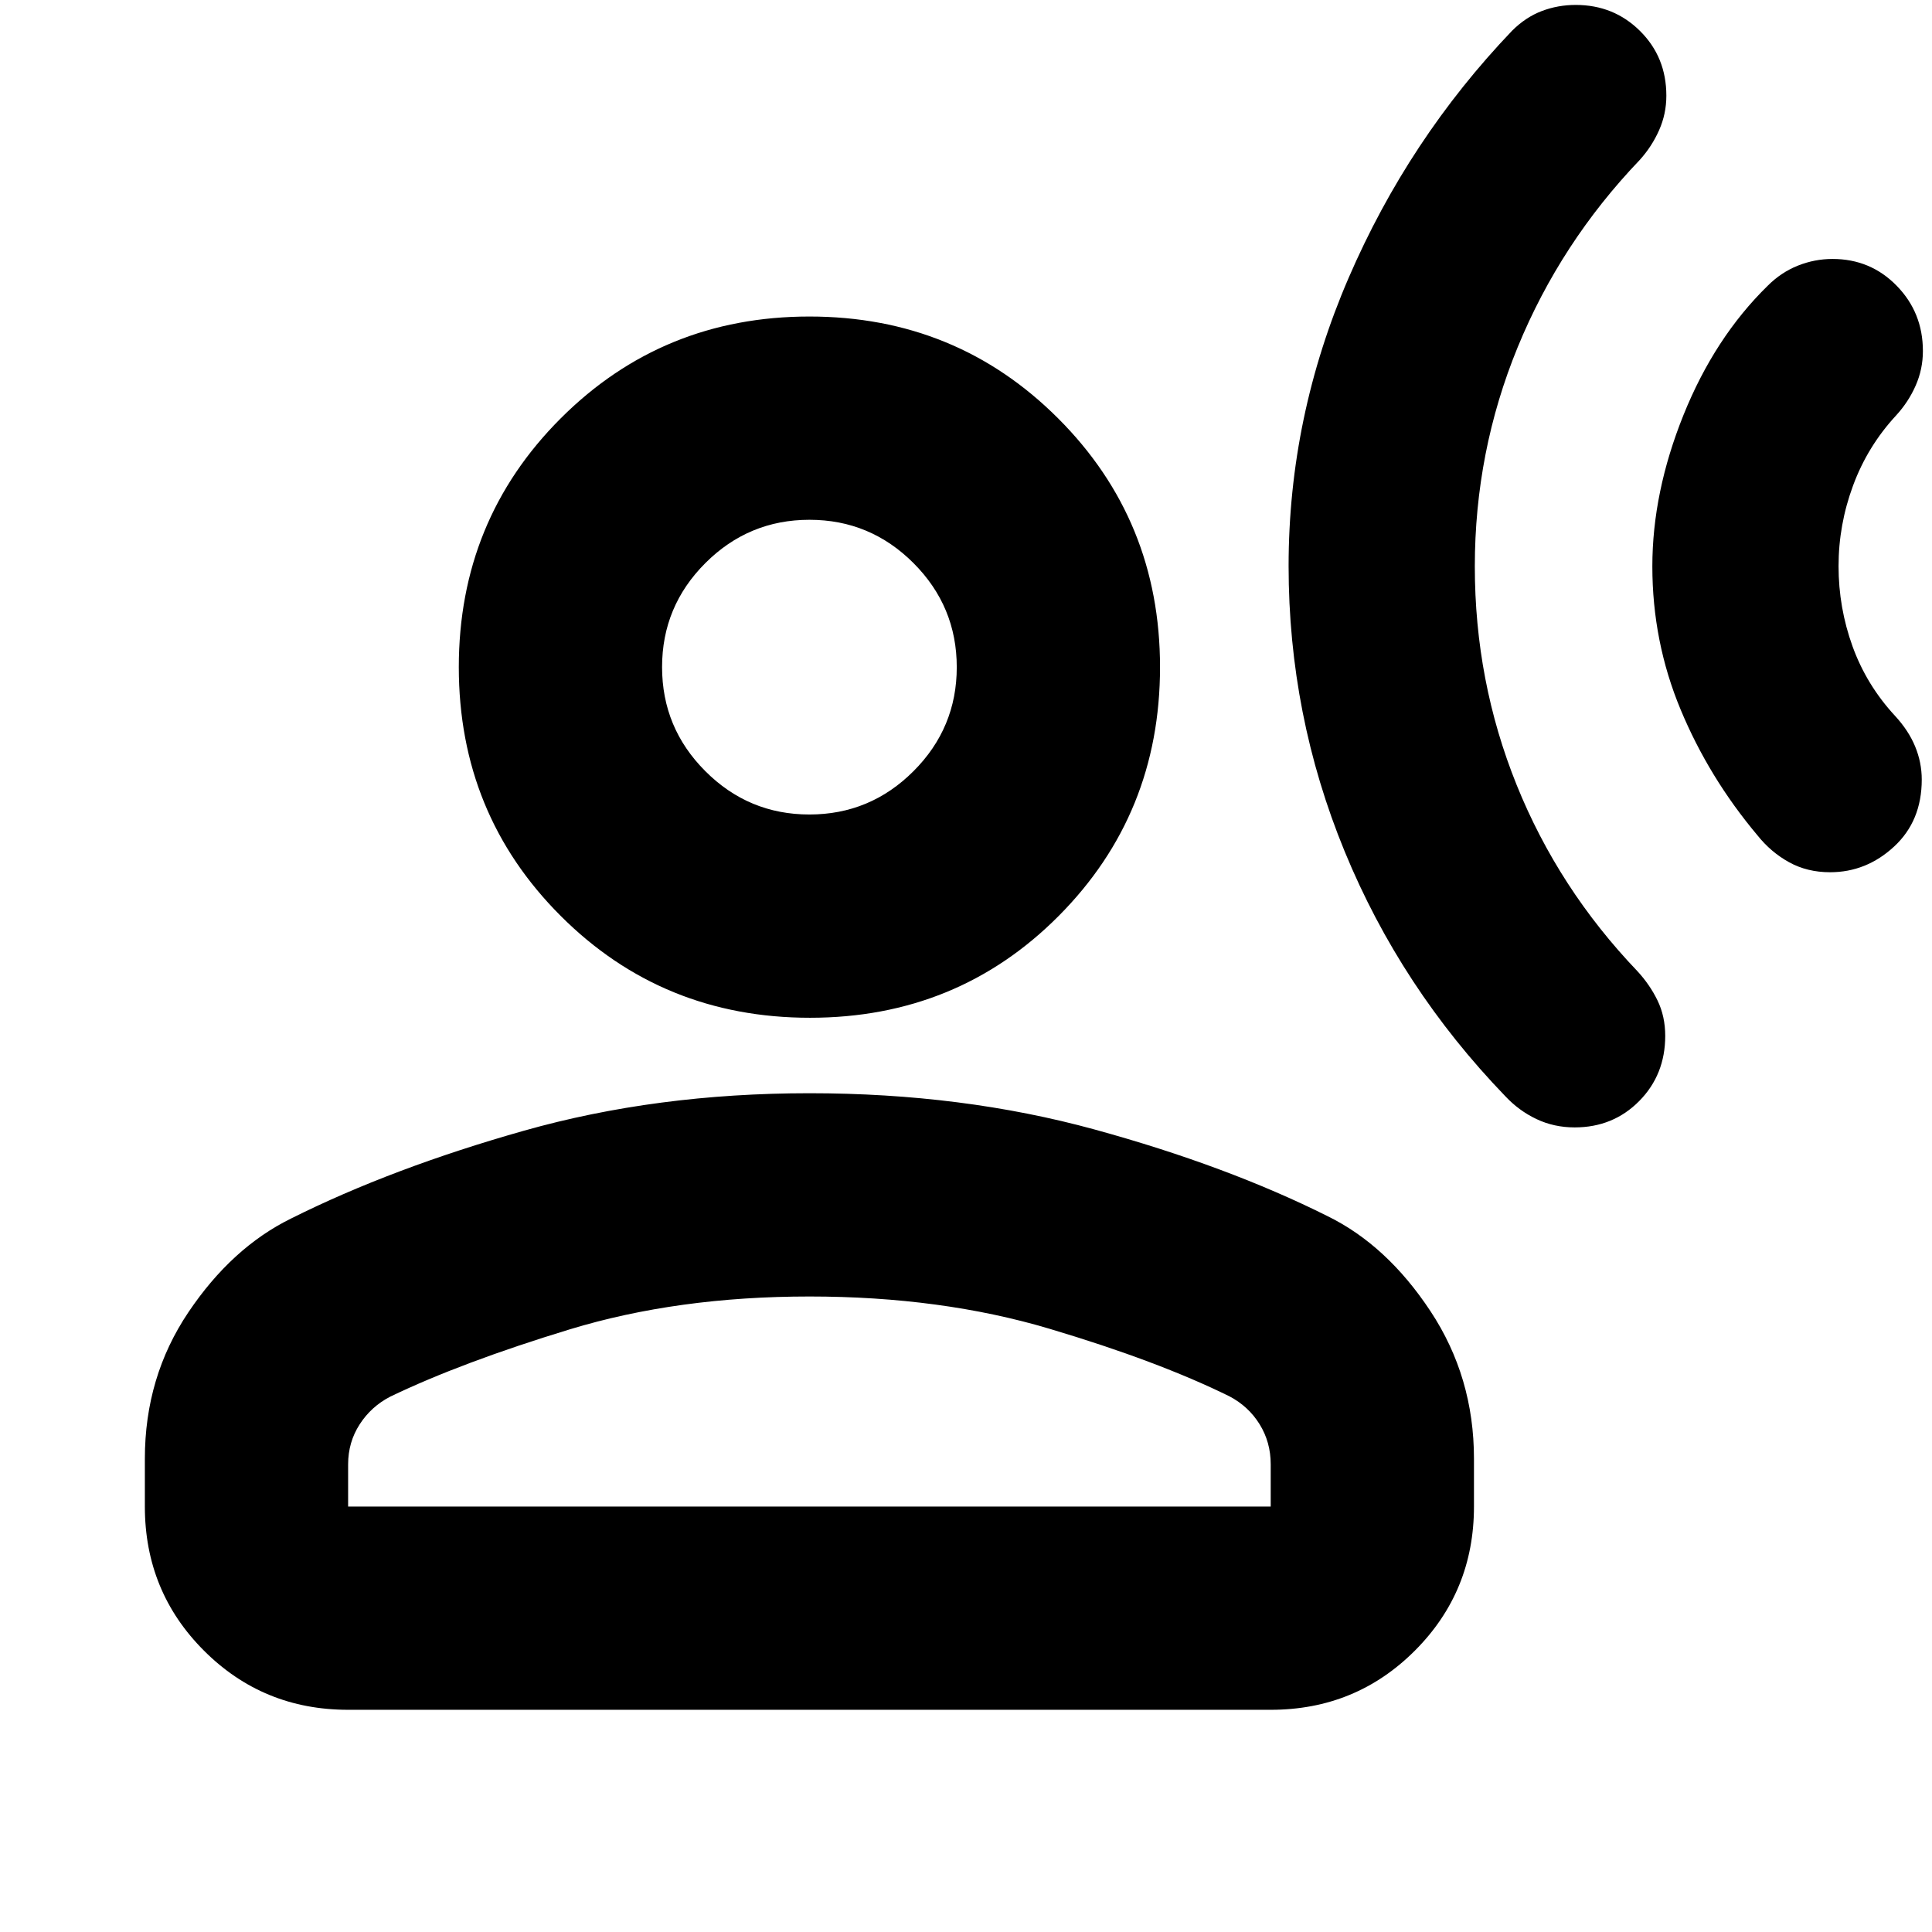 <svg xmlns="http://www.w3.org/2000/svg" height="24" viewBox="0 -960 960 960" width="24"><path d="M909.35-526.59q-11.37 0-20.38-4.98-9.01-4.97-15.71-13.37-24.11-28.69-38.16-62.46-14.06-33.76-14.06-71.18 0-36.77 15.47-75.19 15.47-38.43 41.84-64.23 6.69-6.7 15.02-10.01 8.33-3.32 17.21-3.32 18.88 0 31.89 13.33 13.01 13.32 13.01 32.42 0 8.99-3.57 17.12-3.56 8.13-9.69 14.83-14.18 15.3-21.41 34.82-7.24 19.53-7.24 40.13 0 20.61 6.95 39.85 6.96 19.24 21.13 34.55 6.7 7.26 9.98 15.21 3.28 7.95 3.28 16.43 0 20.6-13.77 33.32-13.77 12.73-31.79 12.73ZM782.44-399.8q-10.24 0-18.97-4.14-8.73-4.13-15.52-11.39-51.91-53.82-79.78-121.57-27.87-67.74-27.87-141.85 0-74.12 29.82-143.16 29.81-69.05 81.27-122.87 6.74-6.7 14.71-9.73 7.98-3.04 16.88-3.04 18.92 0 31.97 12.97Q828-931.62 828-912.45q0 9.01-3.6 17.14t-9.66 14.83q-39.3 41.07-60.61 93-21.3 51.94-21.3 108.95 0 57.01 20.77 108.52t59.96 92.52q6.24 6.75 10.06 14.63 3.82 7.88 3.82 17.58 0 19.32-12.94 32.4-12.94 13.08-32.06 13.08Zm-379.96-54.48q-73.26 0-123.88-50.62-50.62-50.62-50.62-123.6 0-72.98 50.62-123.6 50.62-50.62 123.6-50.62 72.97 0 123.59 50.62 50.62 50.62 50.62 123.6 0 72.98-50.33 123.6-50.34 50.62-123.6 50.62ZM71.98-211.41v-23.79q0-40.57 21.62-72.73 21.62-32.16 51.06-46.61 50.06-25.05 115.8-43.65 65.74-18.59 141.74-18.59 76 0 141.74 18.03 65.73 18.03 115.79 43.08 29.44 14.45 51.06 47.18 21.62 32.72 21.62 73.29v23.79q0 42.24-29.38 71.62-29.37 29.38-71.62 29.38H172.98q-42.24 0-71.62-29.38-29.38-29.38-29.38-71.62Zm101 0h458.43v-20.96q0-11-5.5-19.9-5.5-8.9-15-13.9-35.5-17.5-89.37-33.56-53.87-16.05-119.34-16.05-65.48 0-119.1 16.33-53.62 16.34-89.12 33.4-9.5 4.88-15.25 13.78-5.75 8.9-5.75 19.9v20.96Zm229.2-343.87q30.19 0 51.71-21.51 21.52-21.5 21.52-51.69 0-30.2-21.5-51.72t-51.69-21.52q-30.2 0-51.72 21.5t-21.52 51.7q0 30.19 21.5 51.71 21.5 21.53 51.7 21.53Zm.02-73.22Zm0 417.09Z"/></svg>
